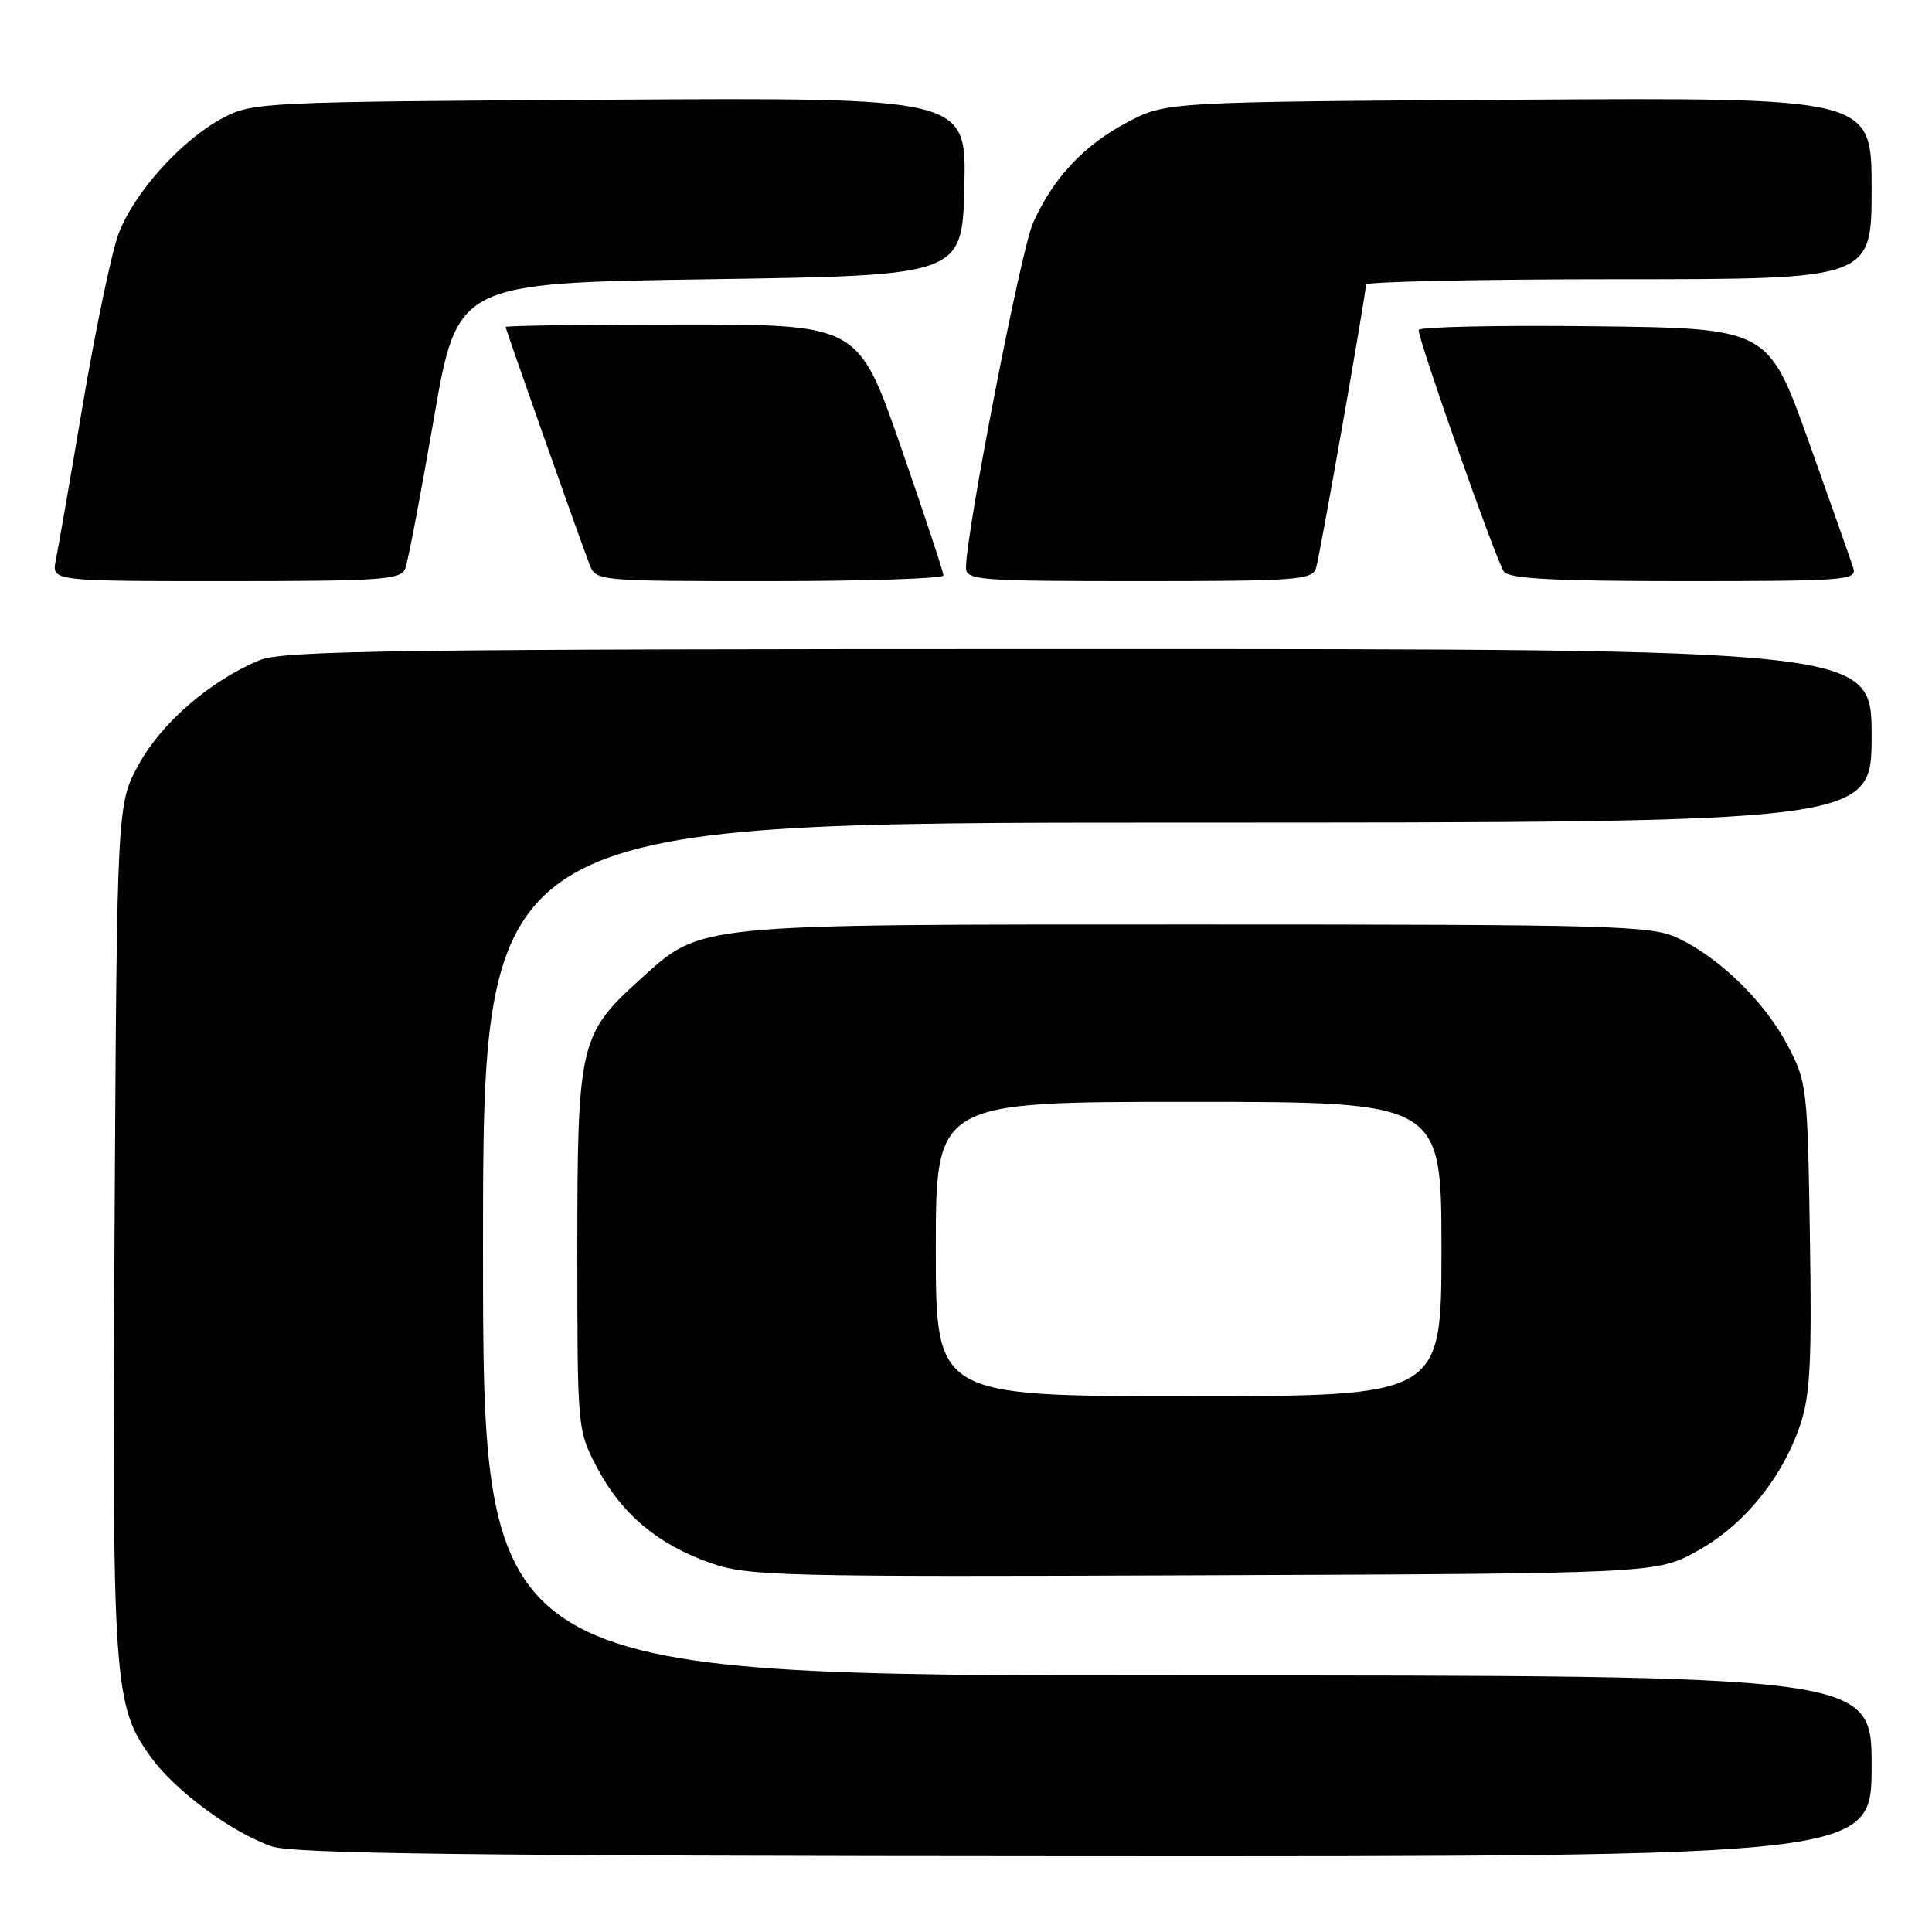 <?xml version="1.0" encoding="UTF-8" standalone="no"?>
<!DOCTYPE svg PUBLIC "-//W3C//DTD SVG 1.1//EN" "http://www.w3.org/Graphics/SVG/1.1/DTD/svg11.dtd" >
<svg xmlns="http://www.w3.org/2000/svg" xmlns:xlink="http://www.w3.org/1999/xlink" version="1.1" viewBox="0 0 256 256">
 <g >
 <path fill="currentColor"
d=" M 248.00 234.00 C 248.00 222.00 248.00 222.00 156.00 222.00 C 64.00 222.00 64.00 222.00 64.00 165.50 C 64.00 109.00 64.00 109.00 156.00 109.00 C 248.00 109.00 248.00 109.00 248.00 97.50 C 248.00 86.00 248.00 86.00 142.97 86.00 C 52.05 86.00 37.46 86.20 34.36 87.49 C 27.87 90.21 21.48 95.70 18.44 101.20 C 15.50 106.50 15.50 106.50 15.18 162.50 C 14.84 223.09 15.04 225.99 20.00 232.84 C 23.22 237.29 30.56 242.71 35.95 244.64 C 38.73 245.64 62.16 245.92 143.75 245.96 C 248.00 246.00 248.00 246.00 248.00 234.00 Z  M 224.92 205.50 C 231.08 202.09 236.15 195.87 238.55 188.77 C 239.86 184.90 240.09 180.33 239.82 163.77 C 239.51 144.03 239.43 143.37 236.83 138.44 C 233.79 132.69 227.83 126.88 222.27 124.27 C 218.79 122.64 213.85 122.50 158.50 122.50 C 91.26 122.50 93.08 122.32 84.77 129.82 C 76.81 137.01 76.50 138.37 76.50 165.50 C 76.50 189.48 76.50 189.50 79.13 194.49 C 82.35 200.61 87.22 204.69 94.20 207.12 C 99.15 208.85 103.42 208.95 159.50 208.73 C 219.50 208.50 219.50 208.50 224.92 205.50 Z  M 53.70 75.33 C 54.06 74.41 55.75 65.52 57.47 55.58 C 60.59 37.50 60.59 37.50 94.04 37.00 C 127.50 36.50 127.50 36.50 127.78 24.71 C 128.06 12.93 128.06 12.93 80.78 13.21 C 34.48 13.49 33.42 13.55 29.46 15.67 C 23.98 18.60 17.67 25.65 15.68 31.06 C 14.78 33.50 12.67 43.60 10.99 53.50 C 9.32 63.40 7.70 72.74 7.39 74.25 C 6.84 77.00 6.84 77.00 29.95 77.00 C 50.63 77.00 53.13 76.82 53.70 75.33 Z  M 125.01 76.25 C 125.02 75.84 122.49 68.19 119.38 59.25 C 113.74 43.00 113.74 43.00 90.37 43.00 C 77.52 43.00 67.00 43.15 67.00 43.33 C 67.00 43.64 76.36 70.14 78.10 74.75 C 78.95 76.99 79.02 77.00 101.98 77.00 C 114.64 77.00 125.01 76.66 125.01 76.25 Z  M 174.39 75.25 C 174.93 73.43 181.00 38.96 181.00 37.71 C 181.00 37.32 196.07 37.00 214.50 37.00 C 248.00 37.00 248.00 37.00 248.00 24.96 C 248.00 12.93 248.00 12.93 201.25 13.21 C 154.50 13.50 154.50 13.50 149.38 16.20 C 143.59 19.25 139.53 23.60 136.87 29.57 C 135.27 33.17 128.00 70.58 128.00 75.21 C 128.00 76.88 129.56 77.00 150.93 77.00 C 171.91 77.00 173.91 76.85 174.39 75.25 Z  M 245.57 75.25 C 245.26 74.29 242.60 66.75 239.66 58.50 C 234.30 43.50 234.30 43.50 211.15 43.23 C 198.42 43.08 187.99 43.31 187.98 43.73 C 187.95 45.14 198.31 74.48 199.28 75.75 C 200.00 76.69 206.01 77.00 223.19 77.00 C 244.59 77.00 246.10 76.88 245.57 75.25 Z  M 124.00 165.50 C 124.00 146.00 124.00 146.00 157.50 146.00 C 191.00 146.00 191.00 146.00 191.00 165.50 C 191.00 185.00 191.00 185.00 157.50 185.00 C 124.00 185.00 124.00 185.00 124.00 165.50 Z "/>
</g>
</svg>